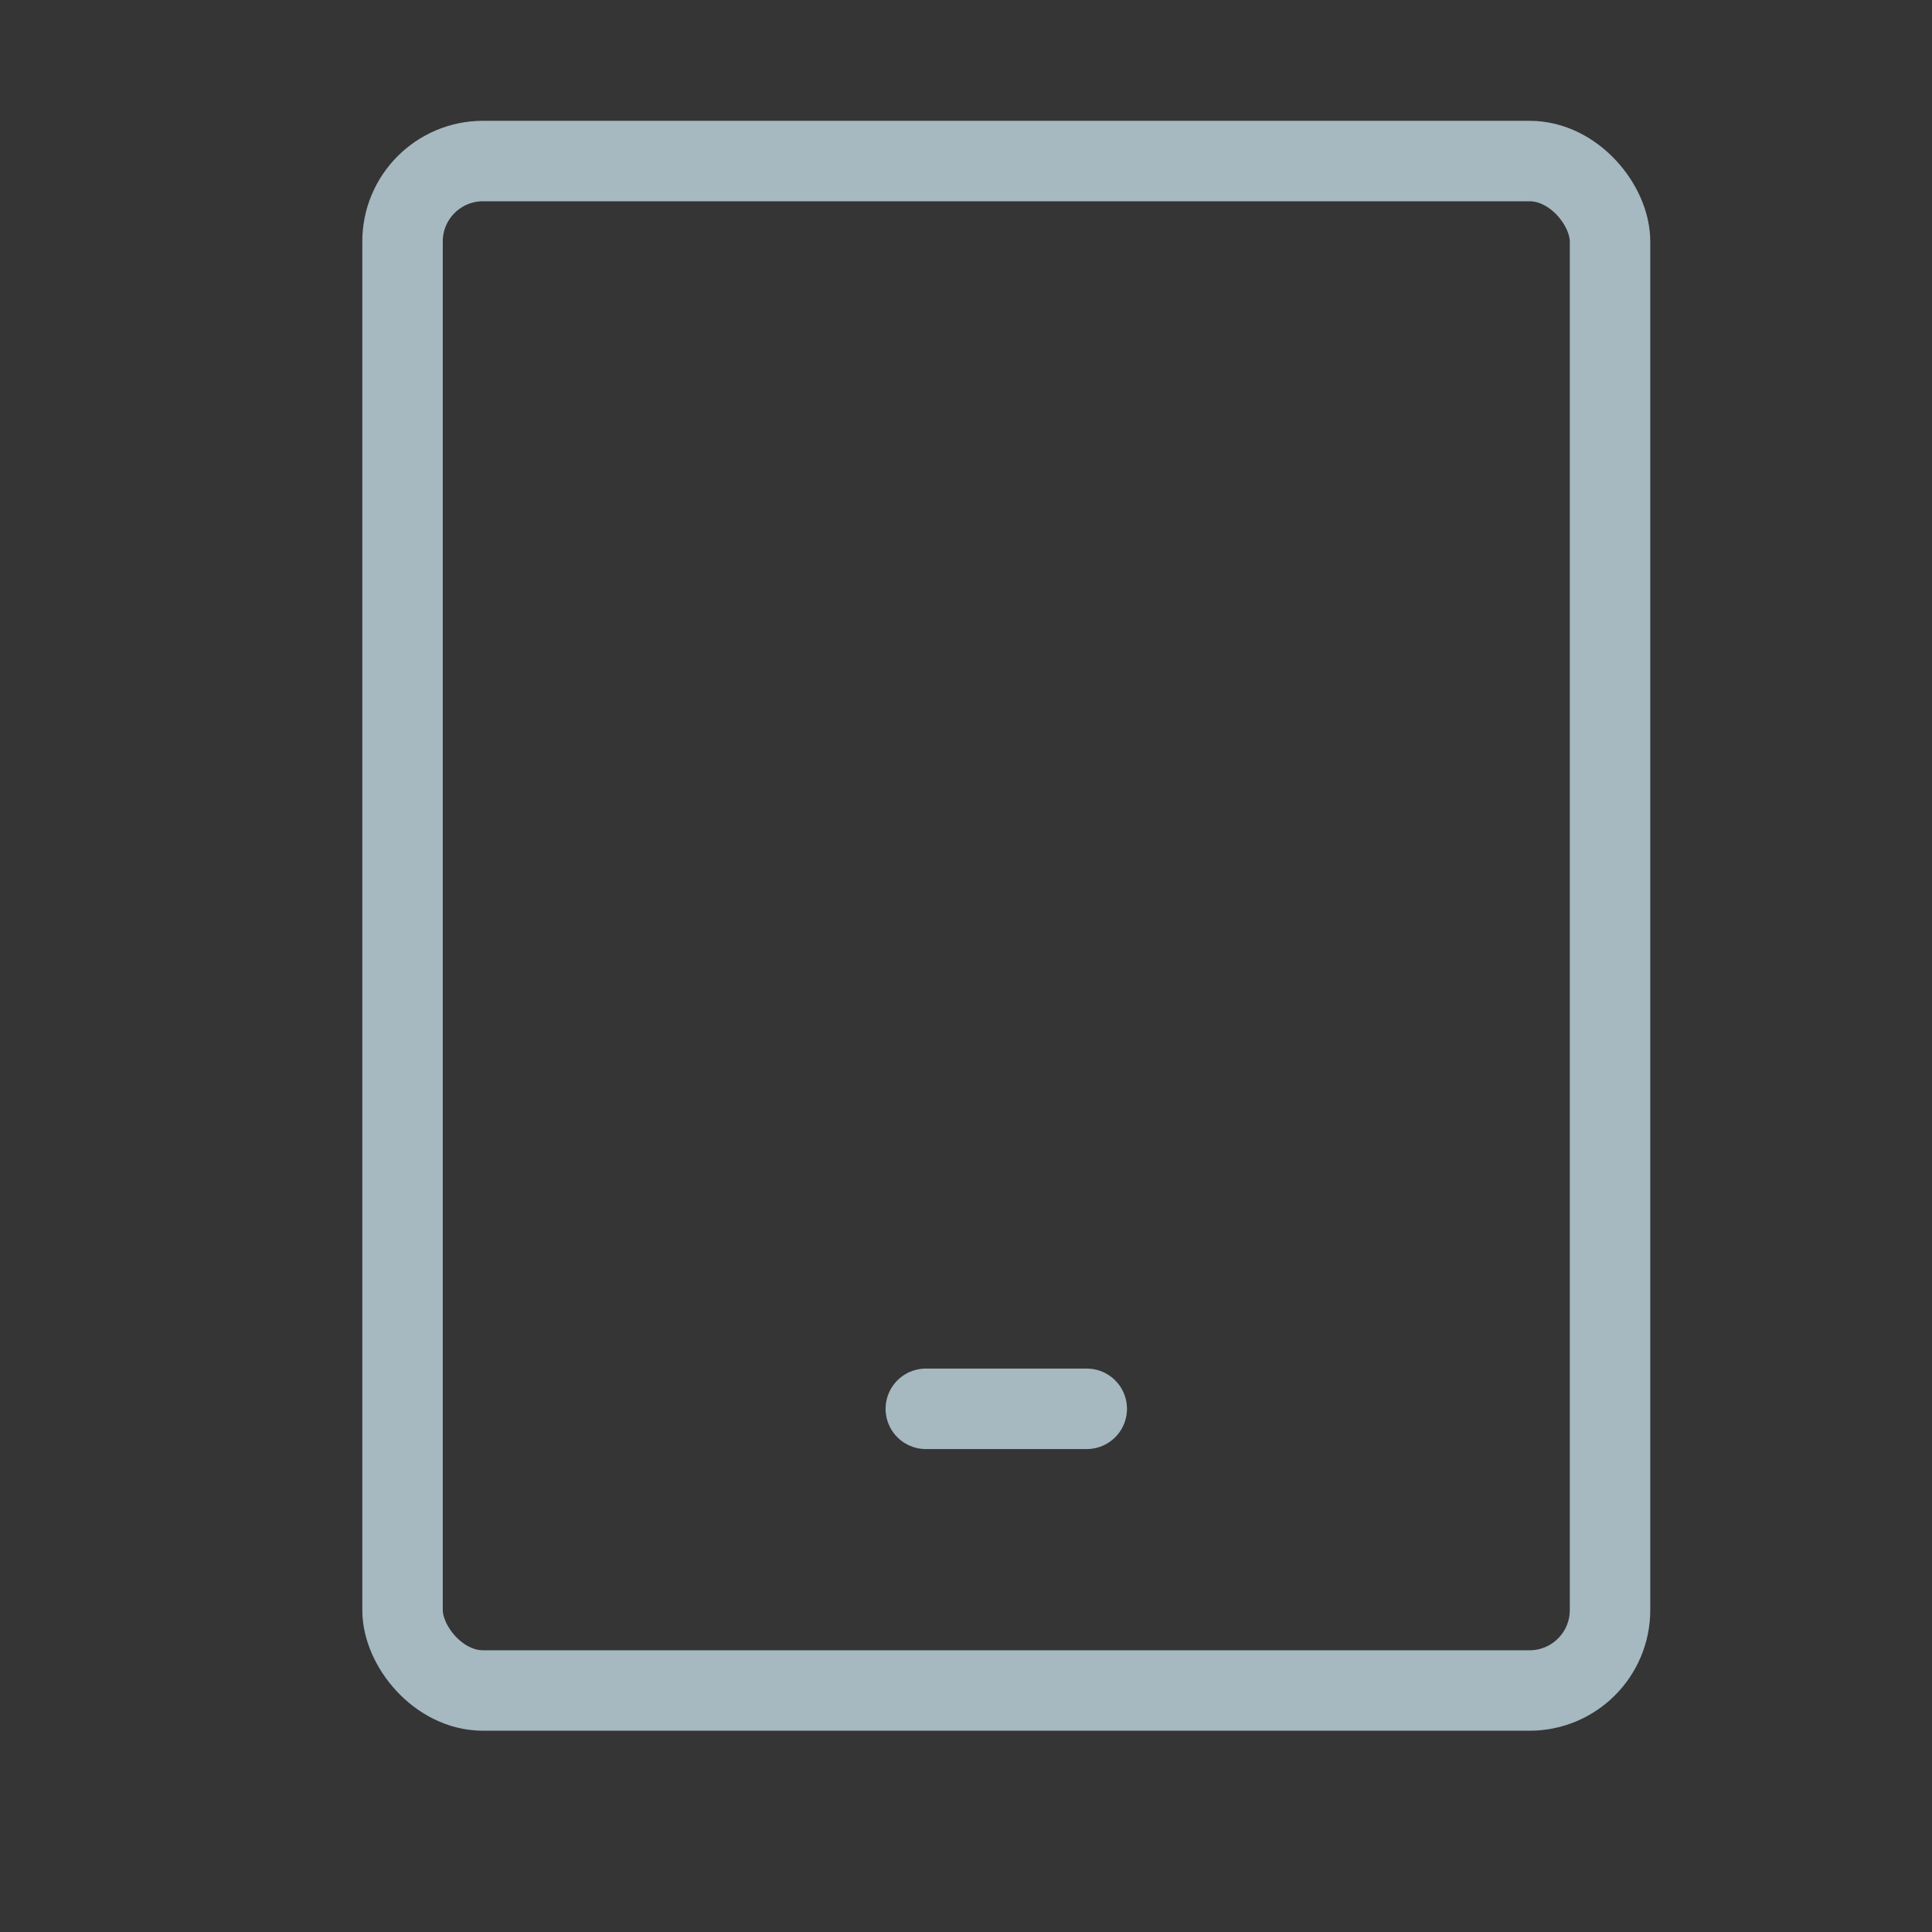 <?xml version="1.0" encoding="UTF-8"?>
<svg width="20px" height="20px" viewBox="0 0 20 20" version="1.1" xmlns="http://www.w3.org/2000/svg" xmlns:xlink="http://www.w3.org/1999/xlink">
    <rect x="0" y="0" width="20" height="20" fill="#333333" stroke="none"/>
    <title>ipad</title>
    <g id="Page-1" stroke="none" stroke-width="1" fill="none" fill-rule="evenodd">
        <g id="ipad">
            <g id="Group-5" transform="translate(4.167, 1.667)" stroke="#A5B7C0" stroke-width="0.833">
                <rect id="Rectangle" x="0" y="0" width="12.5" height="15.833" rx="0.833"></rect>
                <line x1="5.417" y1="12.917" x2="7.083" y2="12.917" id="Path" stroke-linecap="round" stroke-linejoin="round"></line>
            </g>
            <rect id="Rectangle" fill-opacity="0.01" fill="#FFFFFF" fill-rule="nonzero" x="0" y="0" width="20" height="20"></rect>
        </g>
    </g>
</svg>